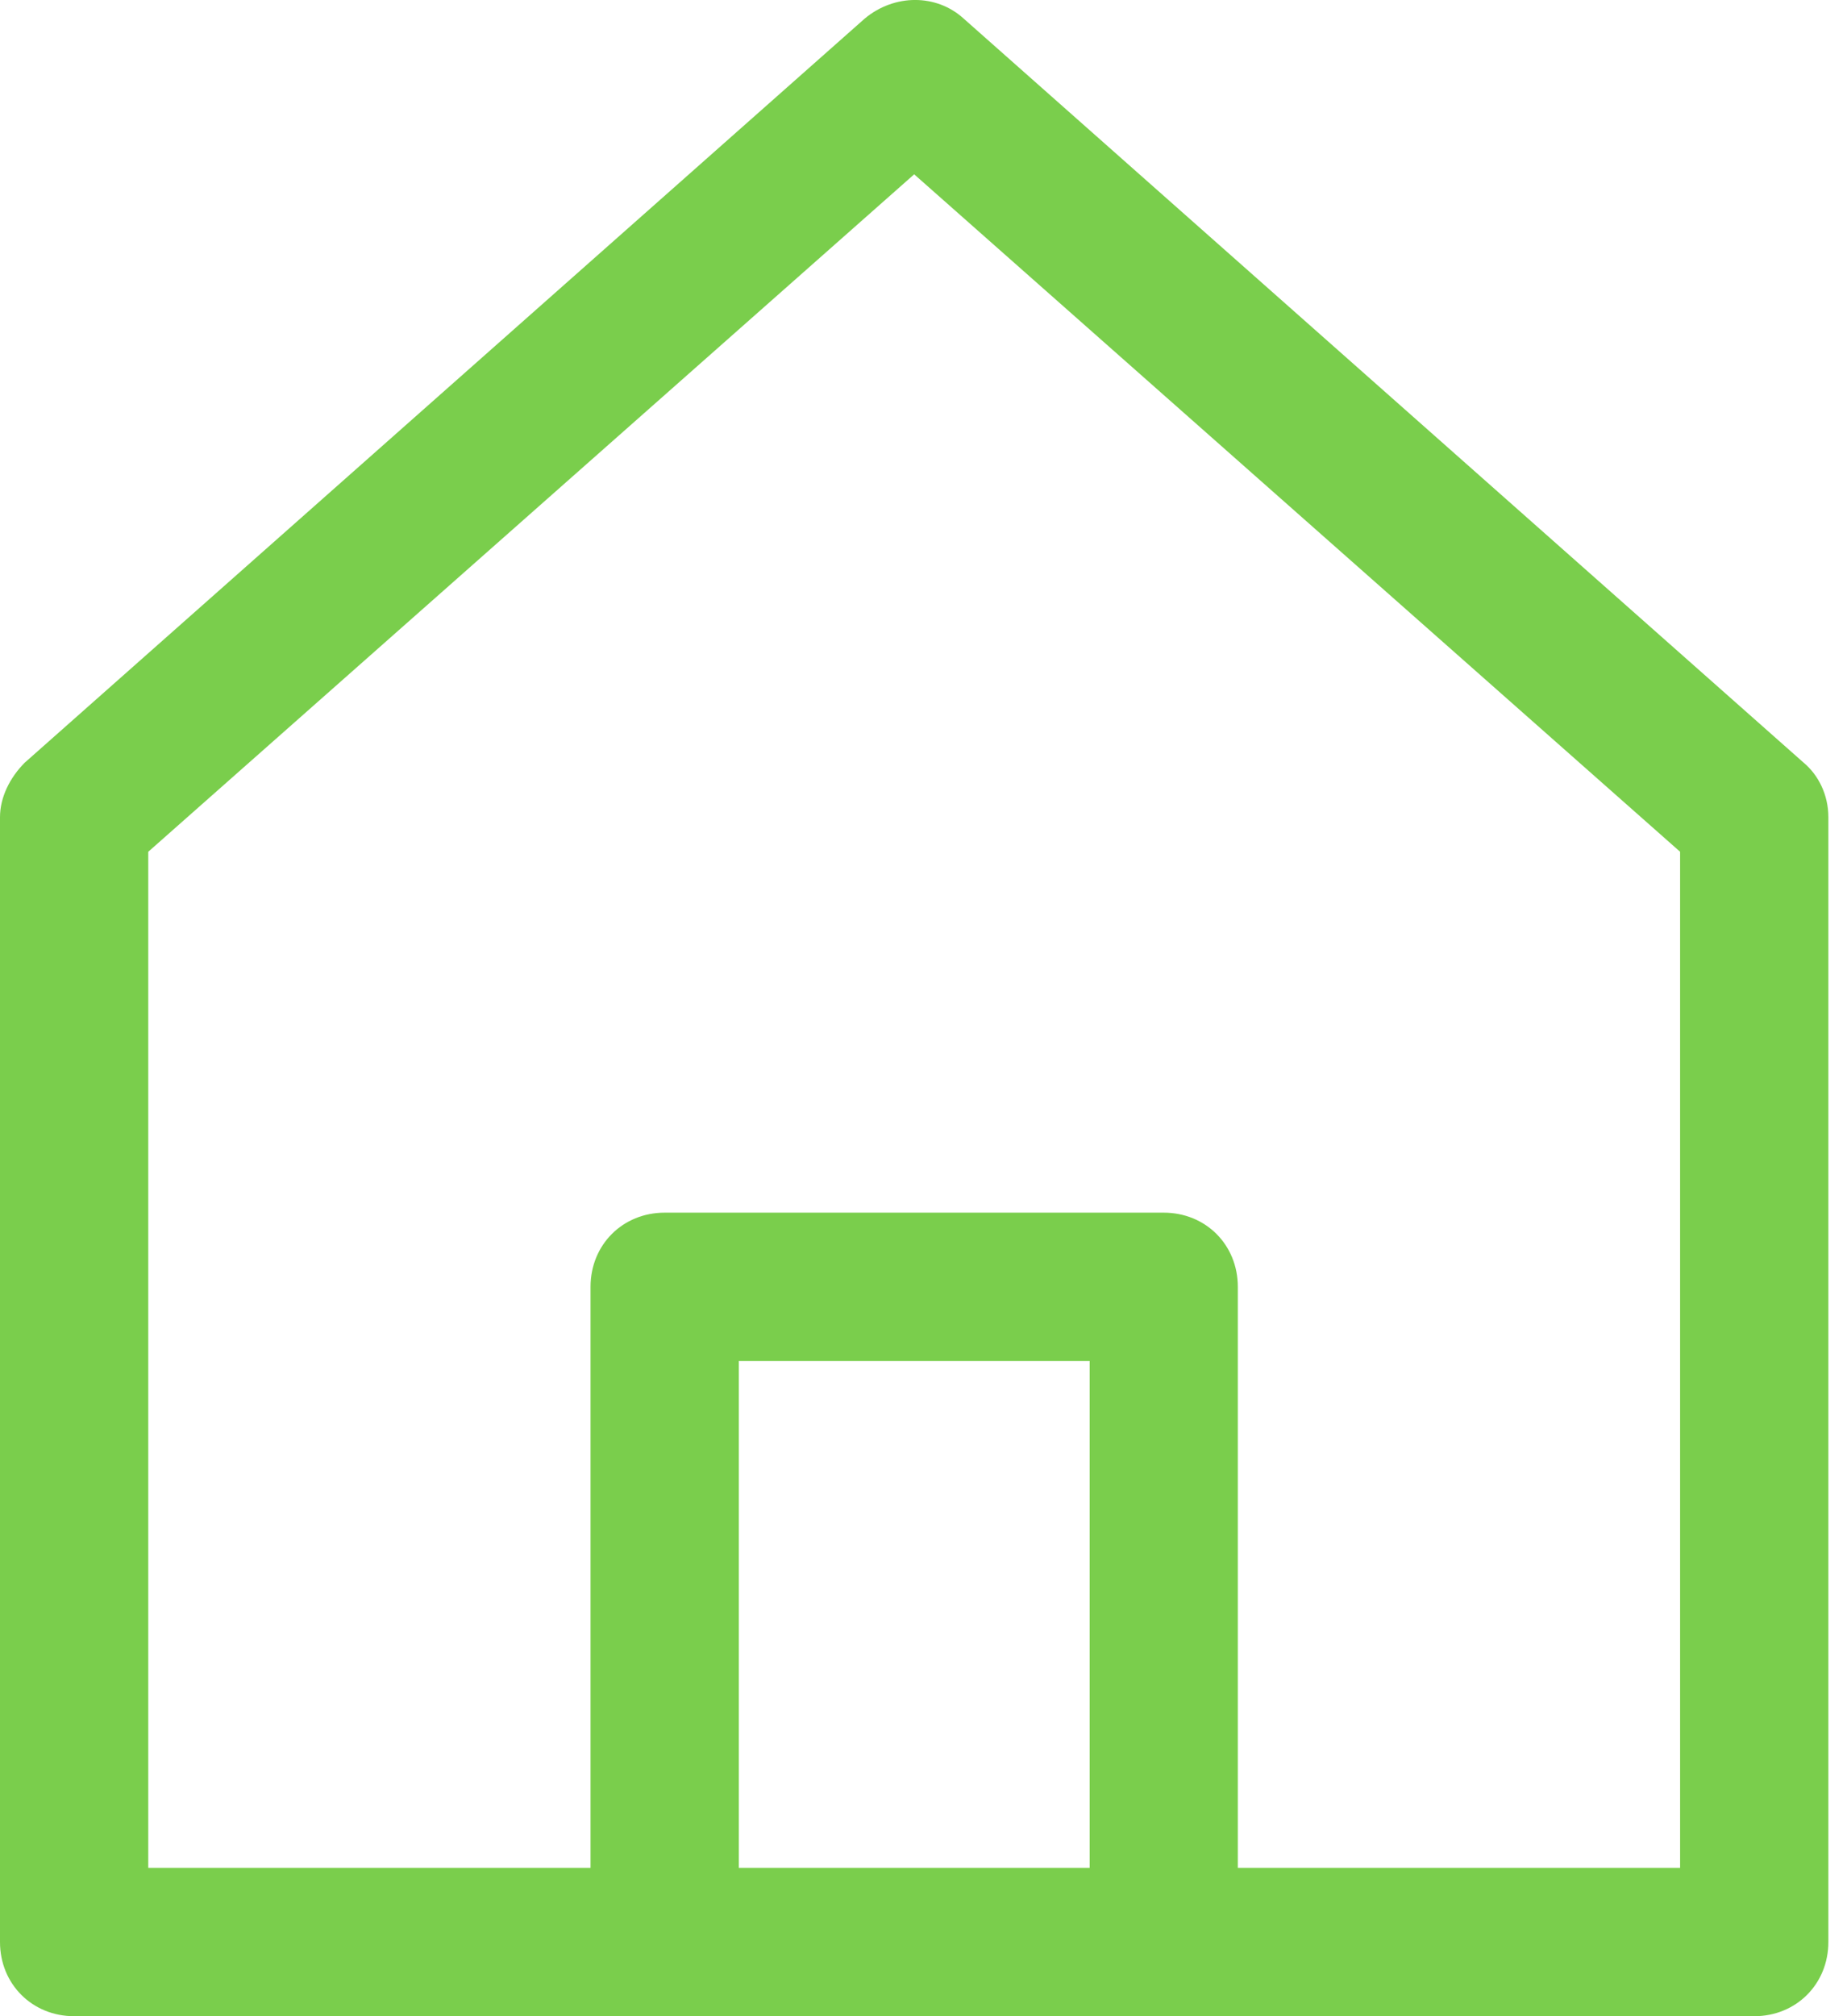 <svg width="22" height="24" viewBox="0 0 22 24" fill="none" xmlns="http://www.w3.org/2000/svg">
<path fill-rule="evenodd" clip-rule="evenodd" d="M21.484 9.079L11.478 0.221C11.154 -0.074 10.654 -0.074 10.3 0.221L0.294 9.079C0.118 9.256 0 9.491 0 9.727V23.117C0 23.617 0.383 24 0.883 24H20.895C21.395 24 21.778 23.617 21.778 23.117V9.727C21.778 9.462 21.66 9.226 21.484 9.079ZM12.979 16.201V22.234H8.8V16.201H12.979ZM14.744 22.234H20.012V10.139L10.889 2.075L1.766 10.139V22.234H7.034V15.318C7.034 14.818 7.416 14.435 7.917 14.435H13.861C14.362 14.435 14.744 14.818 14.744 15.318V22.234Z" fill="#7ACE4C"/>
</svg>
